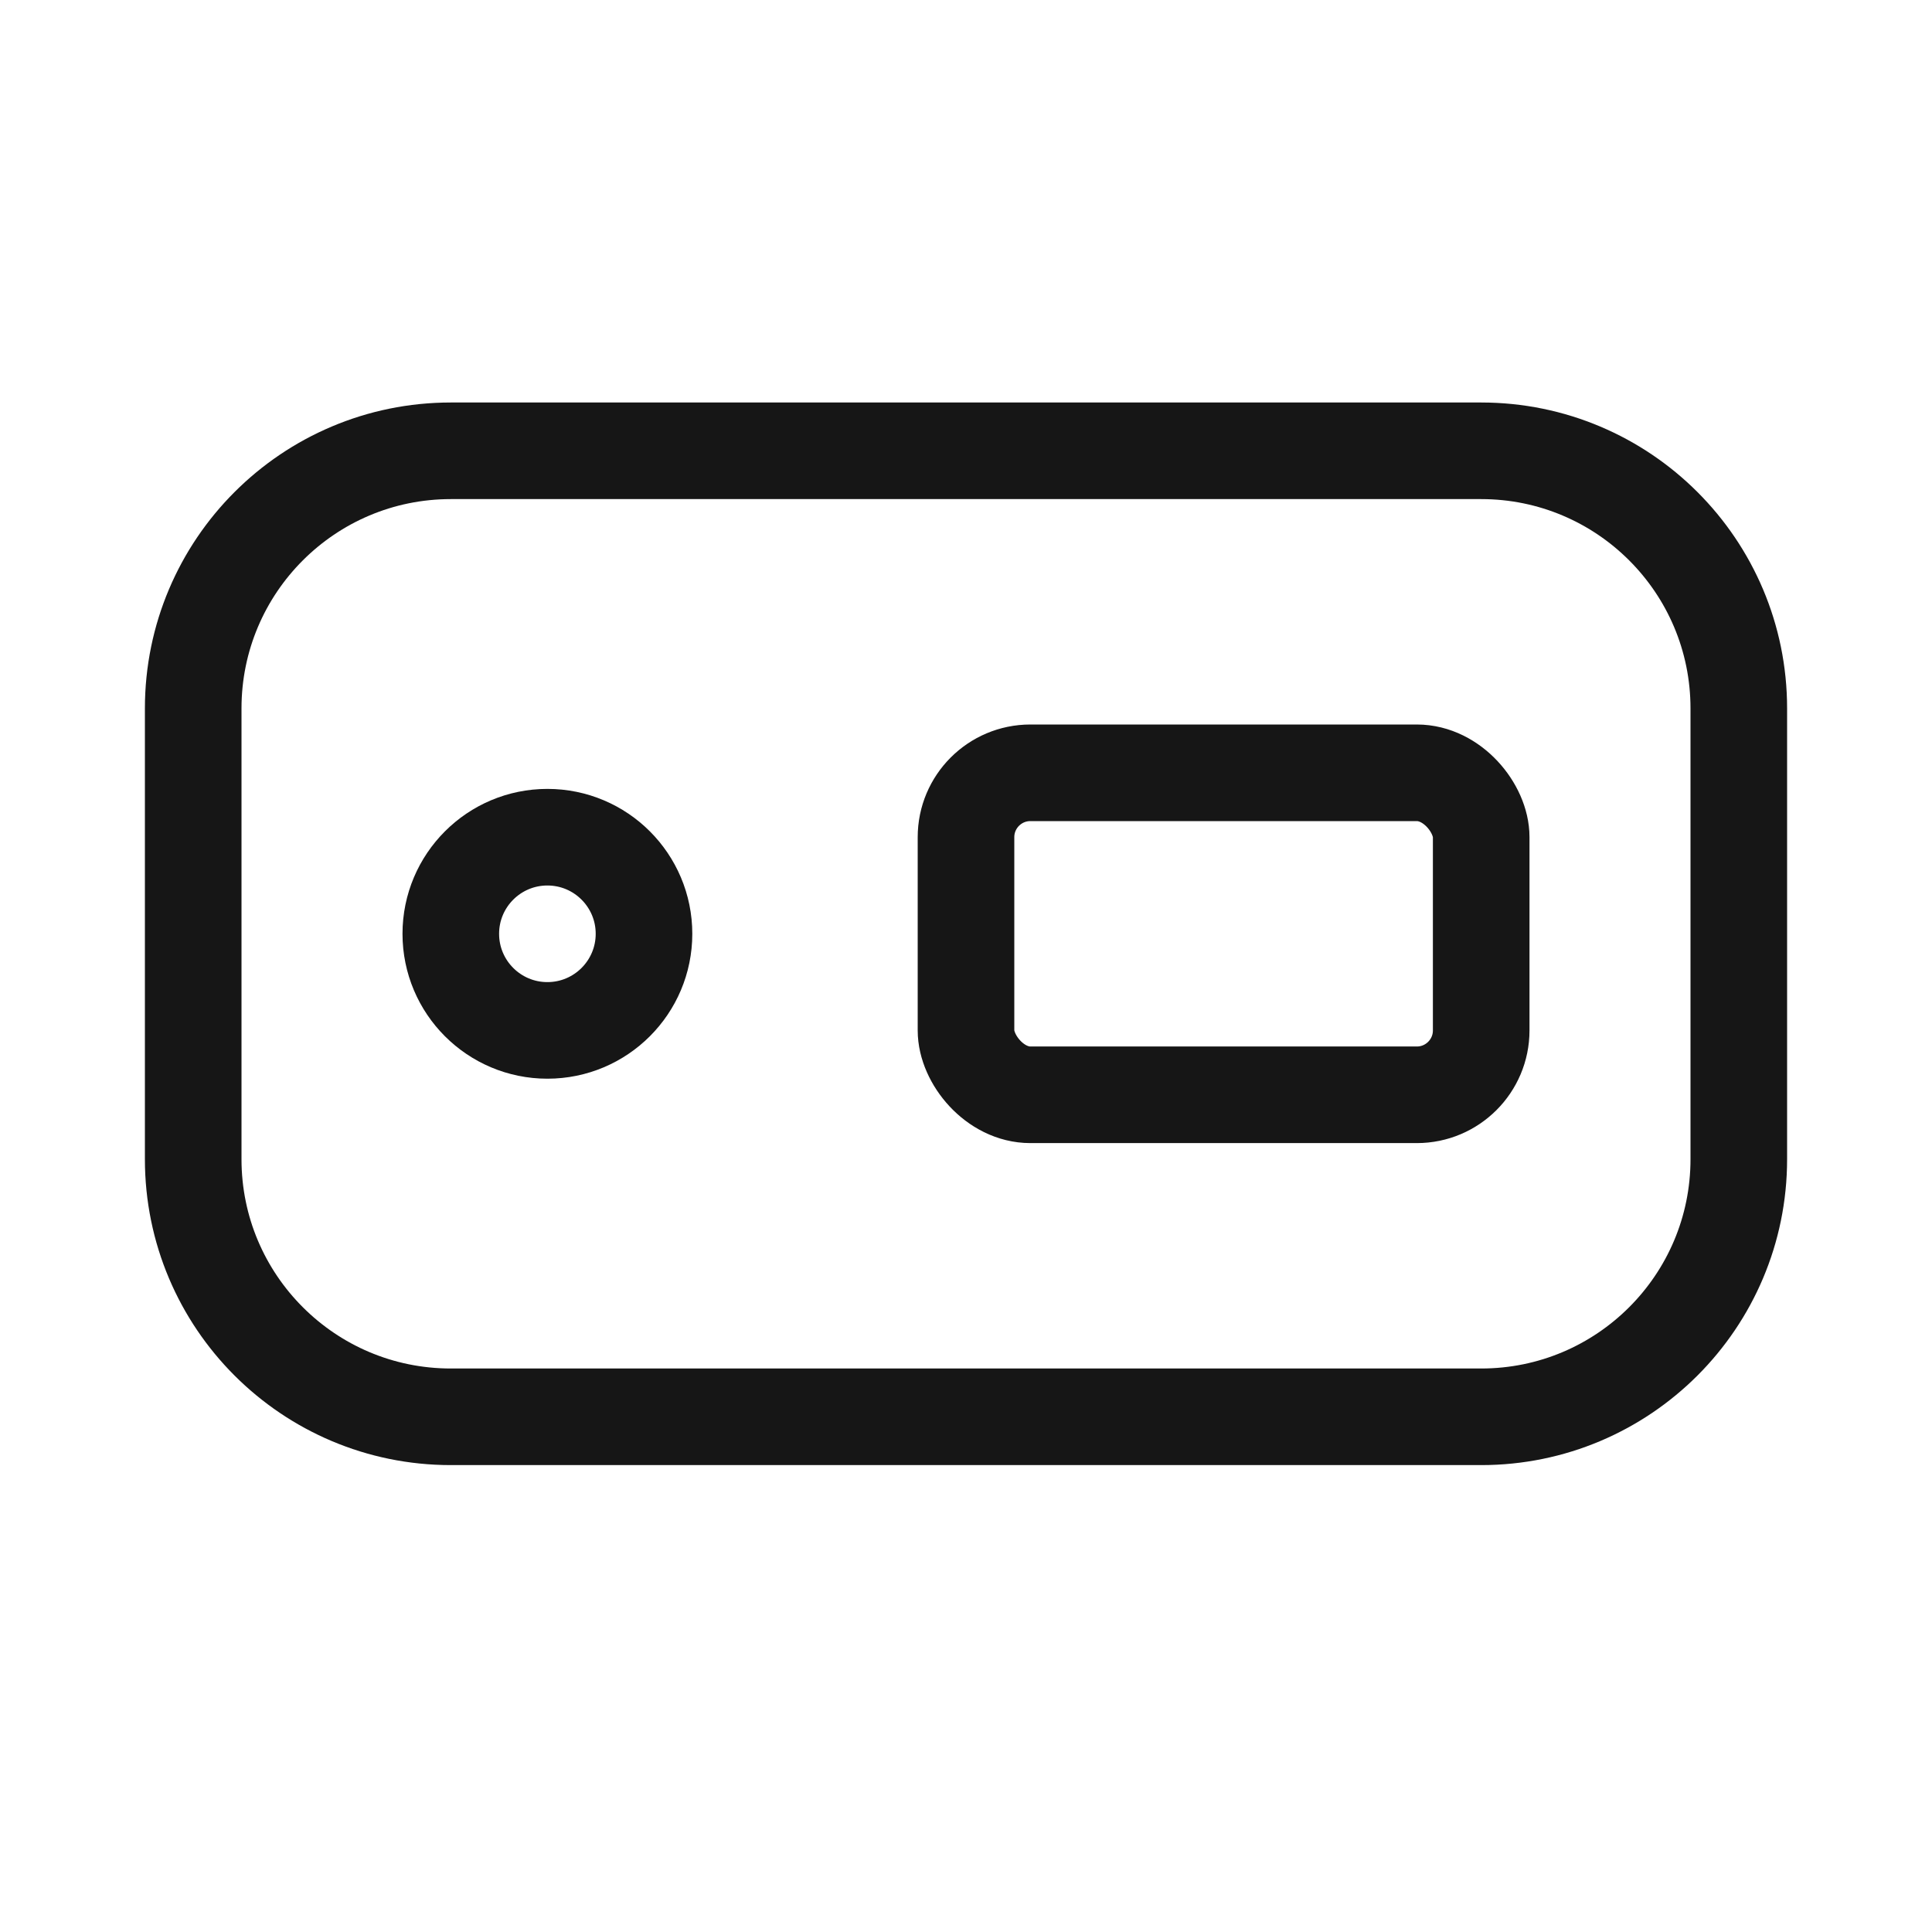 <svg width="30" height="30" viewBox="0 0 30 30" fill="none" xmlns="http://www.w3.org/2000/svg">
<path d="M3 11C3 8.791 4.791 7 7 7H23C25.209 7 27 8.791 27 11V18C27 20.209 25.209 22 23 22H7C4.791 22 3 20.209 3 18V11Z" stroke="#161616" stroke-width="1.5" stroke-miterlimit="10" stroke-linecap="round" stroke-linejoin="round"/>
<circle cx="8.5" cy="14.5" r="1.5" stroke="#161616" stroke-width="1.5" stroke-miterlimit="10" stroke-linecap="round" stroke-linejoin="round"/>
<rect x="15" y="12" width="8" height="5" rx="1" stroke="#161616" stroke-width="1.5"/>
</svg>
